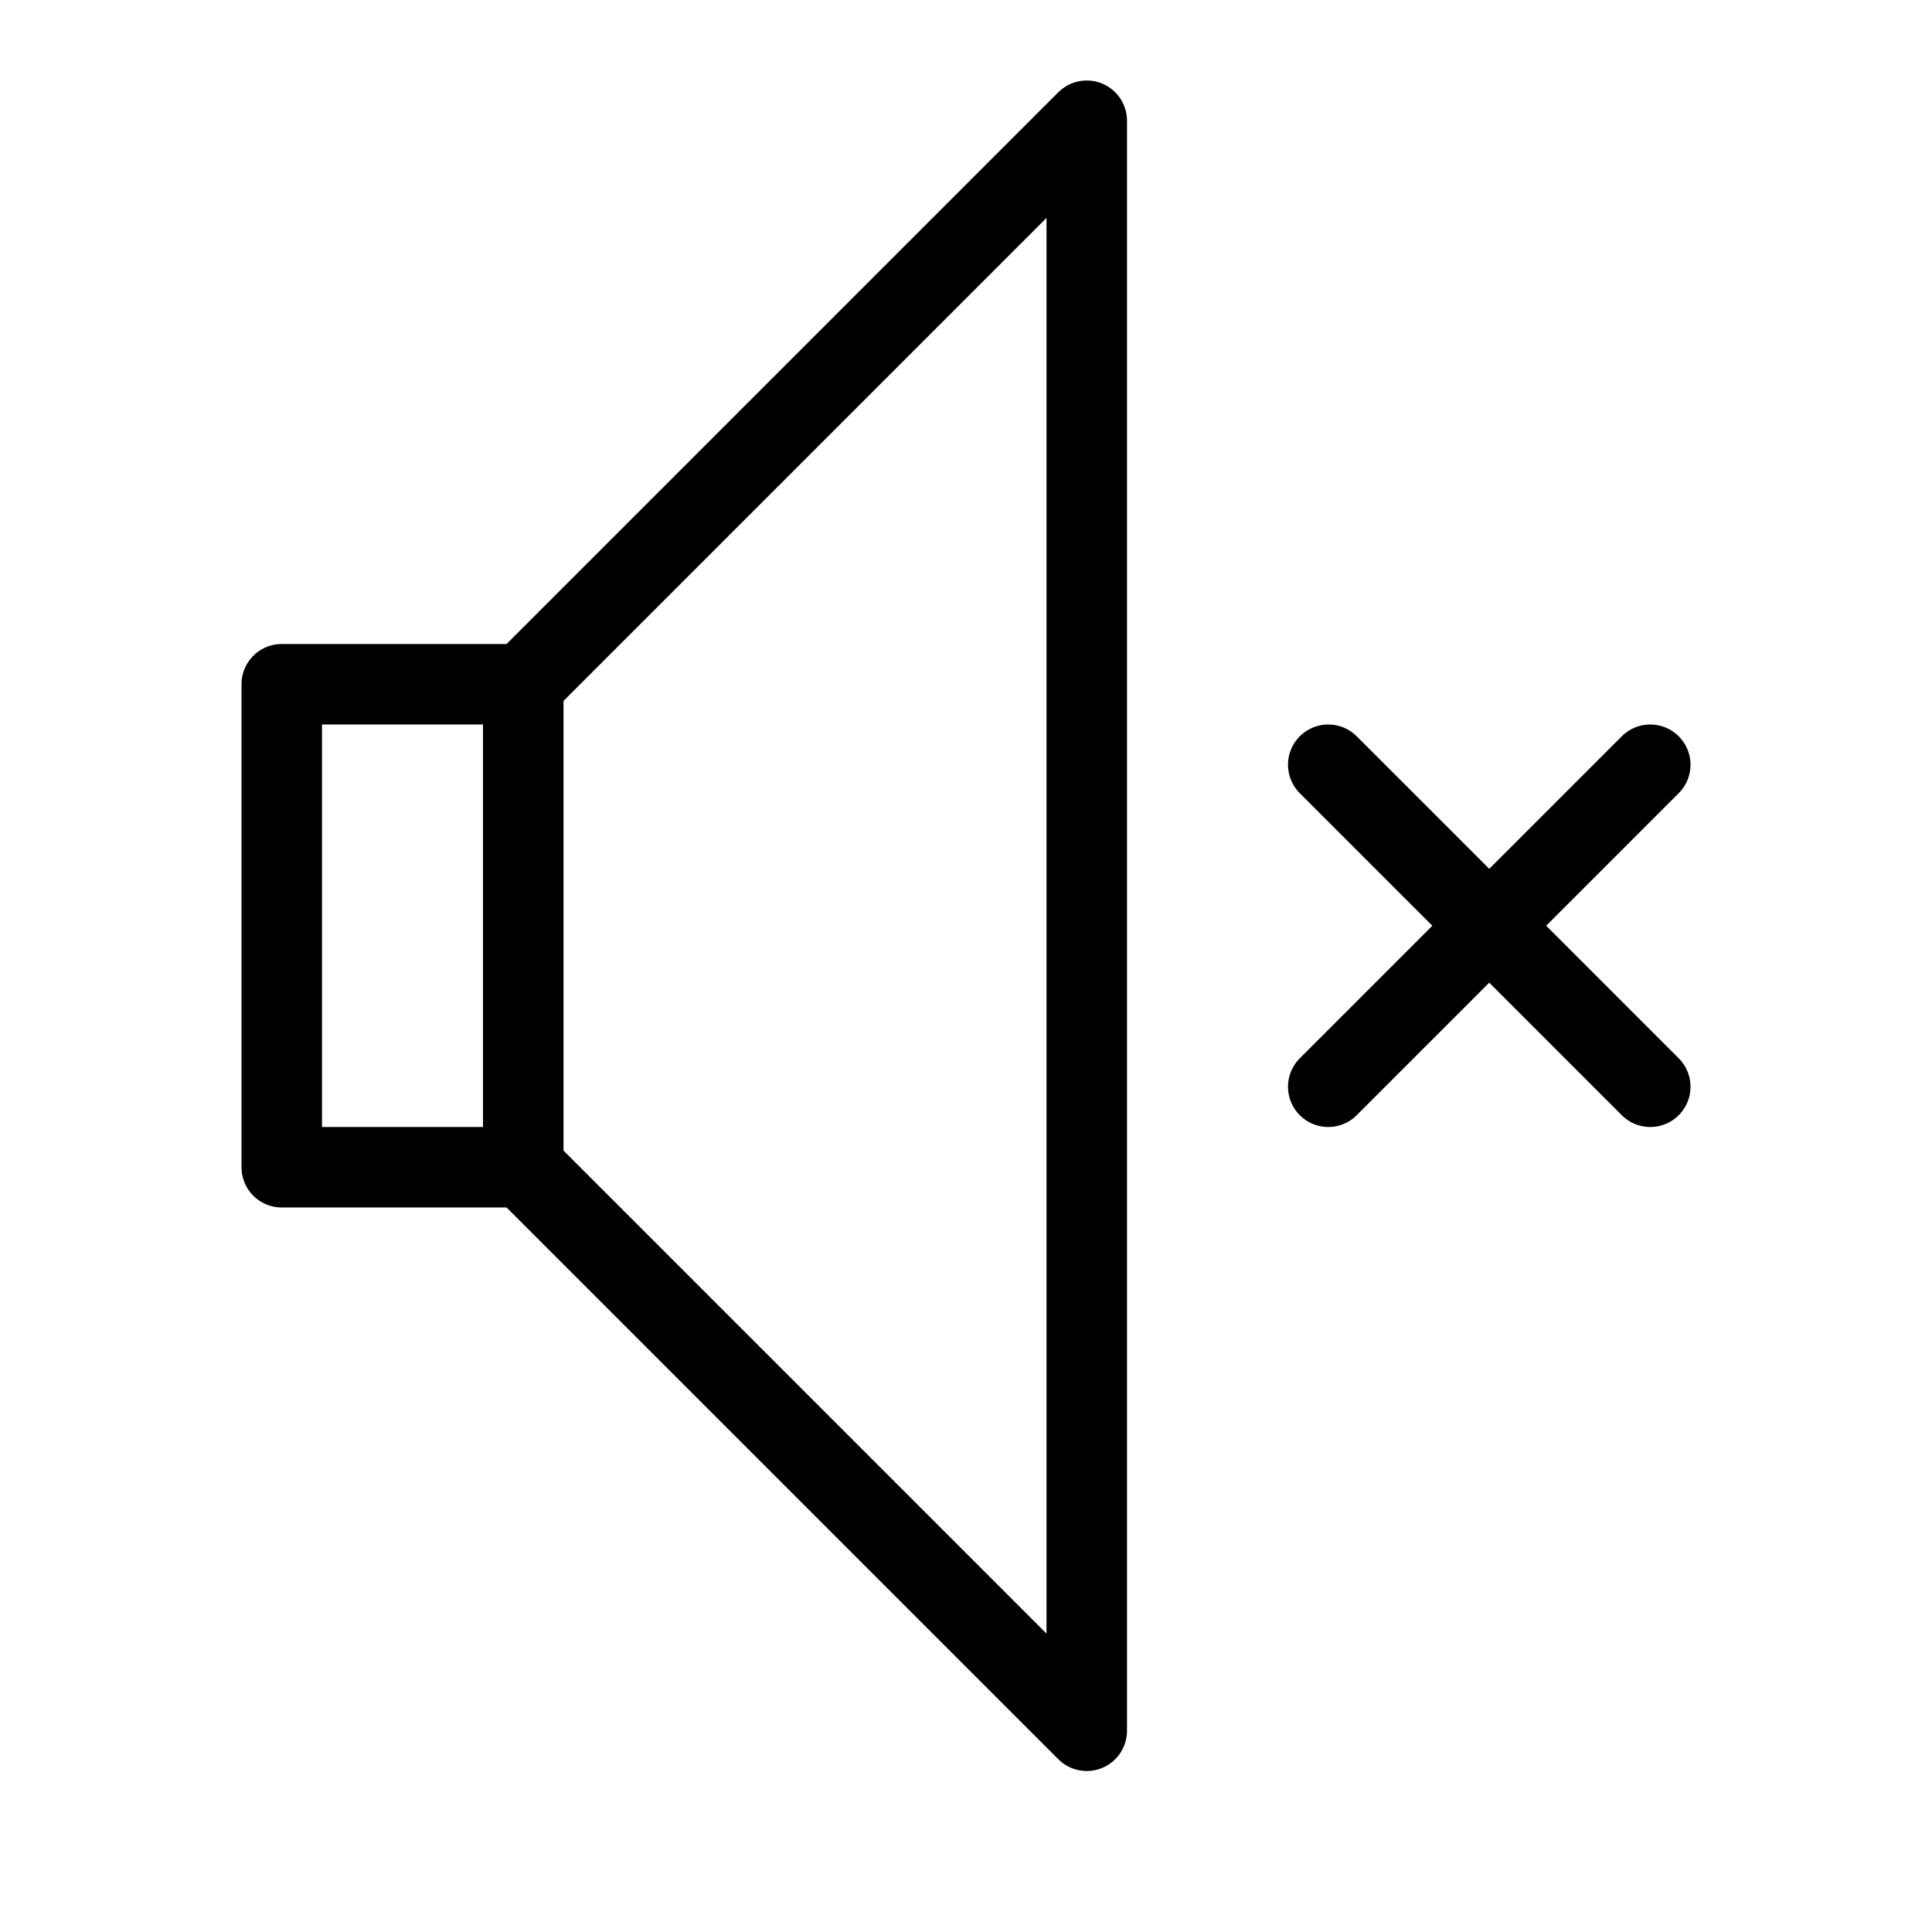 <svg height="24" viewBox="0 0 24 24" width="24" xmlns="http://www.w3.org/2000/svg"><path d="m13.5 21.5-7-7v-6l7-7zm-10-7h3v-6h-3zm13-5 4 4m0-4-4 4" fill="none" stroke="#000" stroke-linecap="round" stroke-linejoin="round"/></svg>
